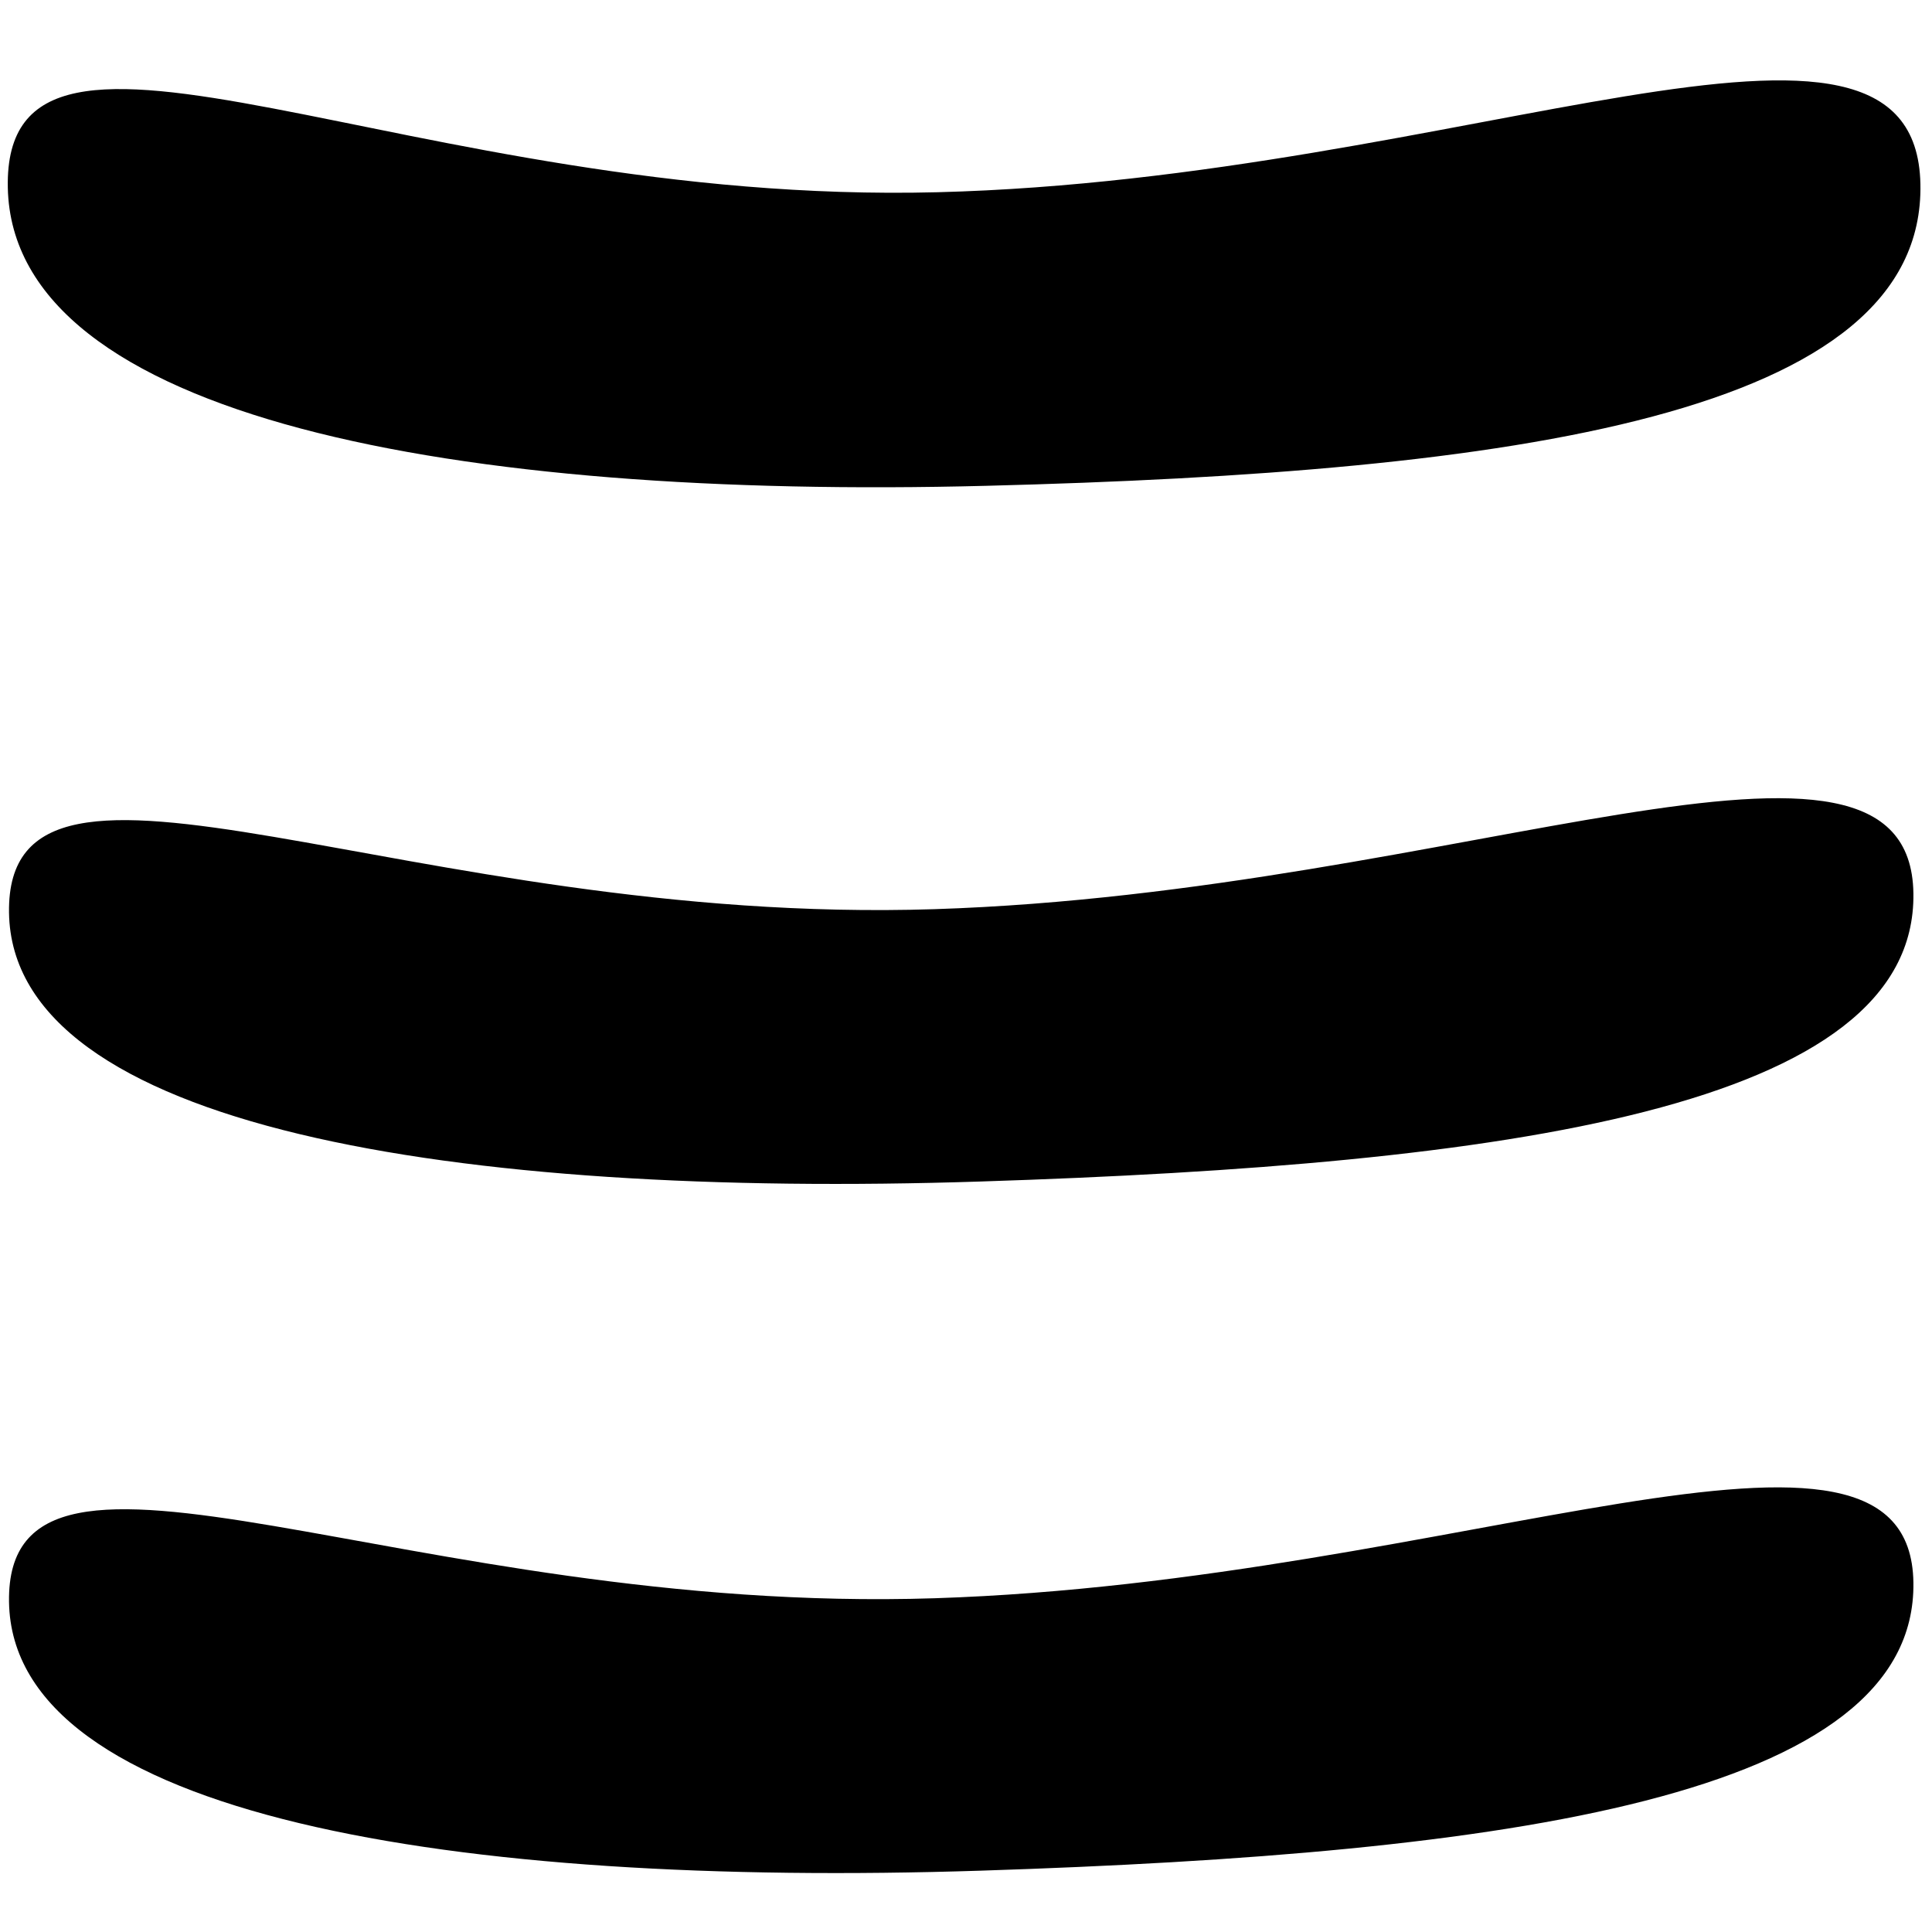 <svg width="24" height="24" viewBox="0 0 24 24" fill="none" xmlns="http://www.w3.org/2000/svg">
<path d="M0.112 11.338C0.152 14.005 5.657 14.889 12.185 14.677C18.713 14.466 23.809 13.764 23.769 11.097C23.729 8.43 18.139 11.082 11.611 11.294C5.083 11.505 0.072 8.672 0.112 11.338Z" fill="currentColor"/>
<path d="M0.112 19.899C0.152 22.565 5.657 23.449 12.185 23.238C18.713 23.027 23.809 22.324 23.769 19.658C23.729 16.991 18.139 19.643 11.611 19.854C5.083 20.066 0.072 17.232 0.112 19.899Z" fill="currentColor"/>
<path d="M0.097 2.332C0.157 5.203 5.693 6.204 12.248 6.035C18.802 5.867 23.915 5.156 23.856 2.285C23.796 -0.585 18.201 2.219 11.646 2.388C5.091 2.557 0.037 -0.539 0.097 2.332Z" fill="currentColor"/>
</svg>
